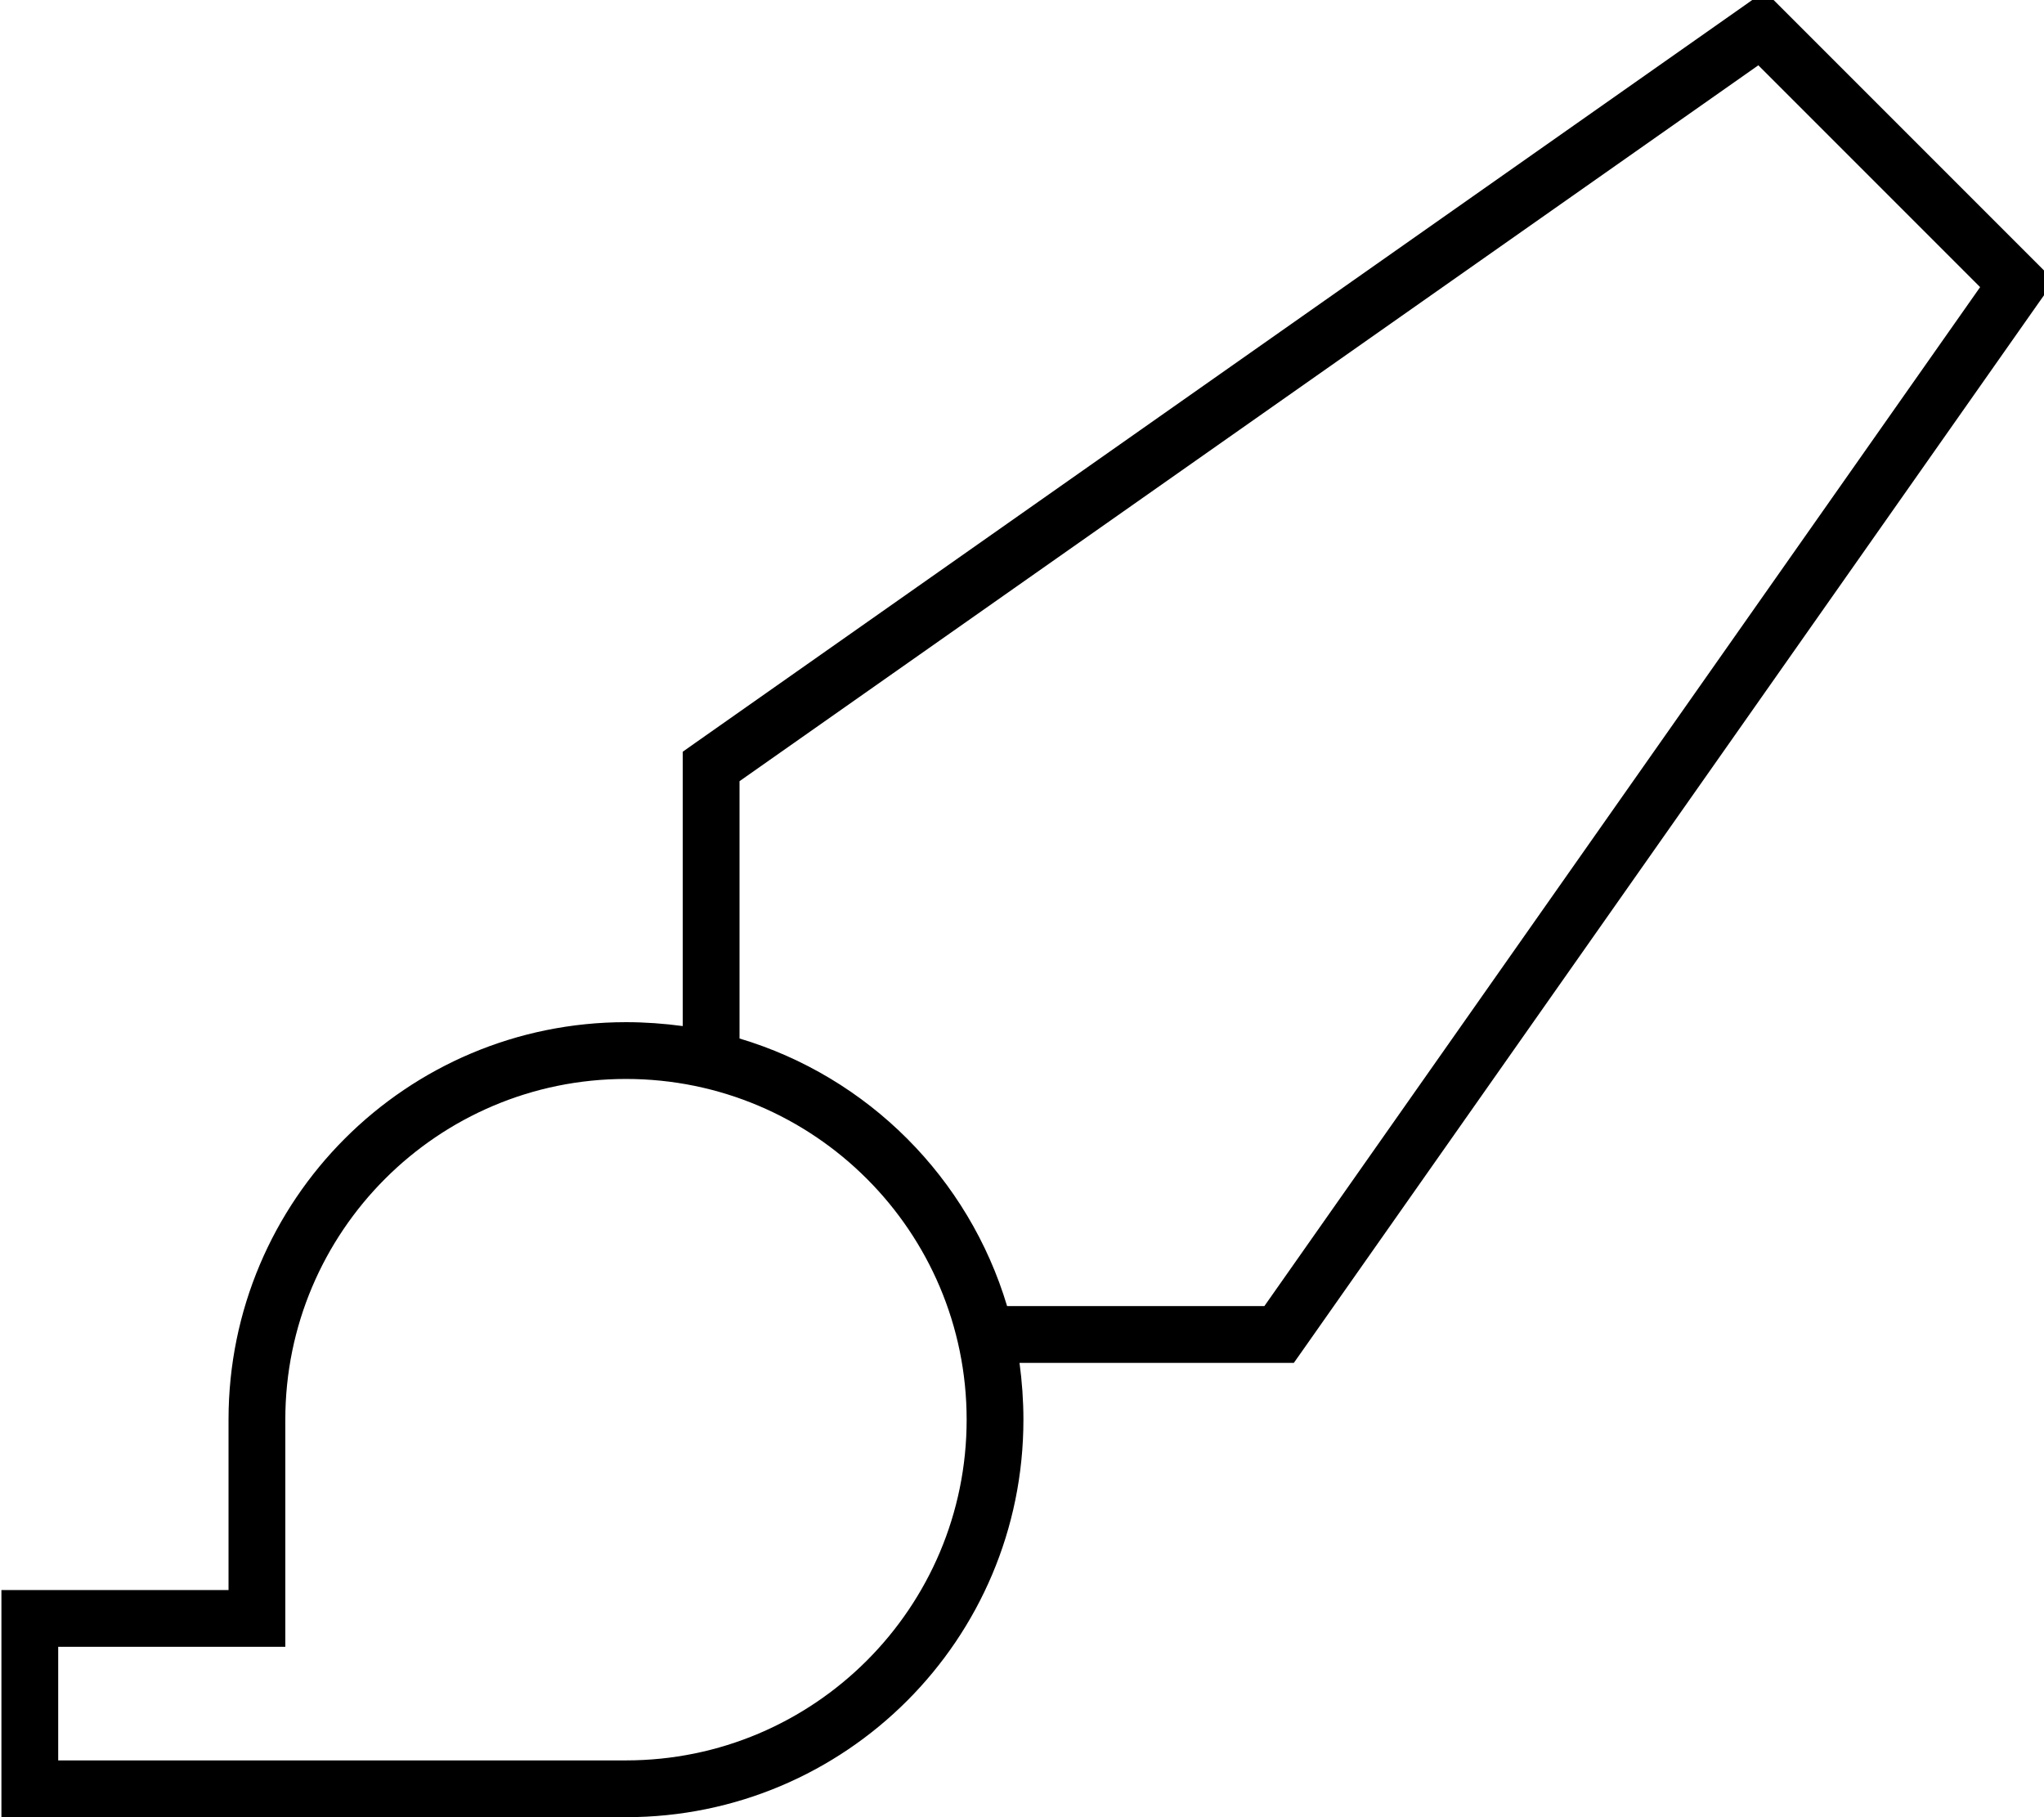 <svg fill="currentColor" xmlns="http://www.w3.org/2000/svg" viewBox="0 0 576 512"><!--! Font Awesome Pro 7.0.1 by @fontawesome - https://fontawesome.com License - https://fontawesome.com/license (Commercial License) Copyright 2025 Fonticons, Inc. --><path fill="currentColor" d="M502.1 2.3l-4.8-4.8-5.5 3.9-296 208-3.4 2.4 0 77.3c-5.2-.7-10.6-1.1-16-1.1-61.9 0-112 50.1-112 112l0 48-64 0 0 64 176 0c61.9 0 112-50.1 112-112 0-5.4-.4-10.8-1.1-16l77.3 0 2.4-3.4 208-296 3.9-5.5-4.8-4.8-72-72zM283.8 368c-10.8-36.1-39.2-64.6-75.4-75.4l0-72.5 287.1-201.7 62.5 62.5-201.7 287.1-72.5 0zM64.4 464l16 0 0-64c0-53 43-96 96-96s96 43 96 96-43 96-96 96l-160 0 0-32 48 0z"/></svg>